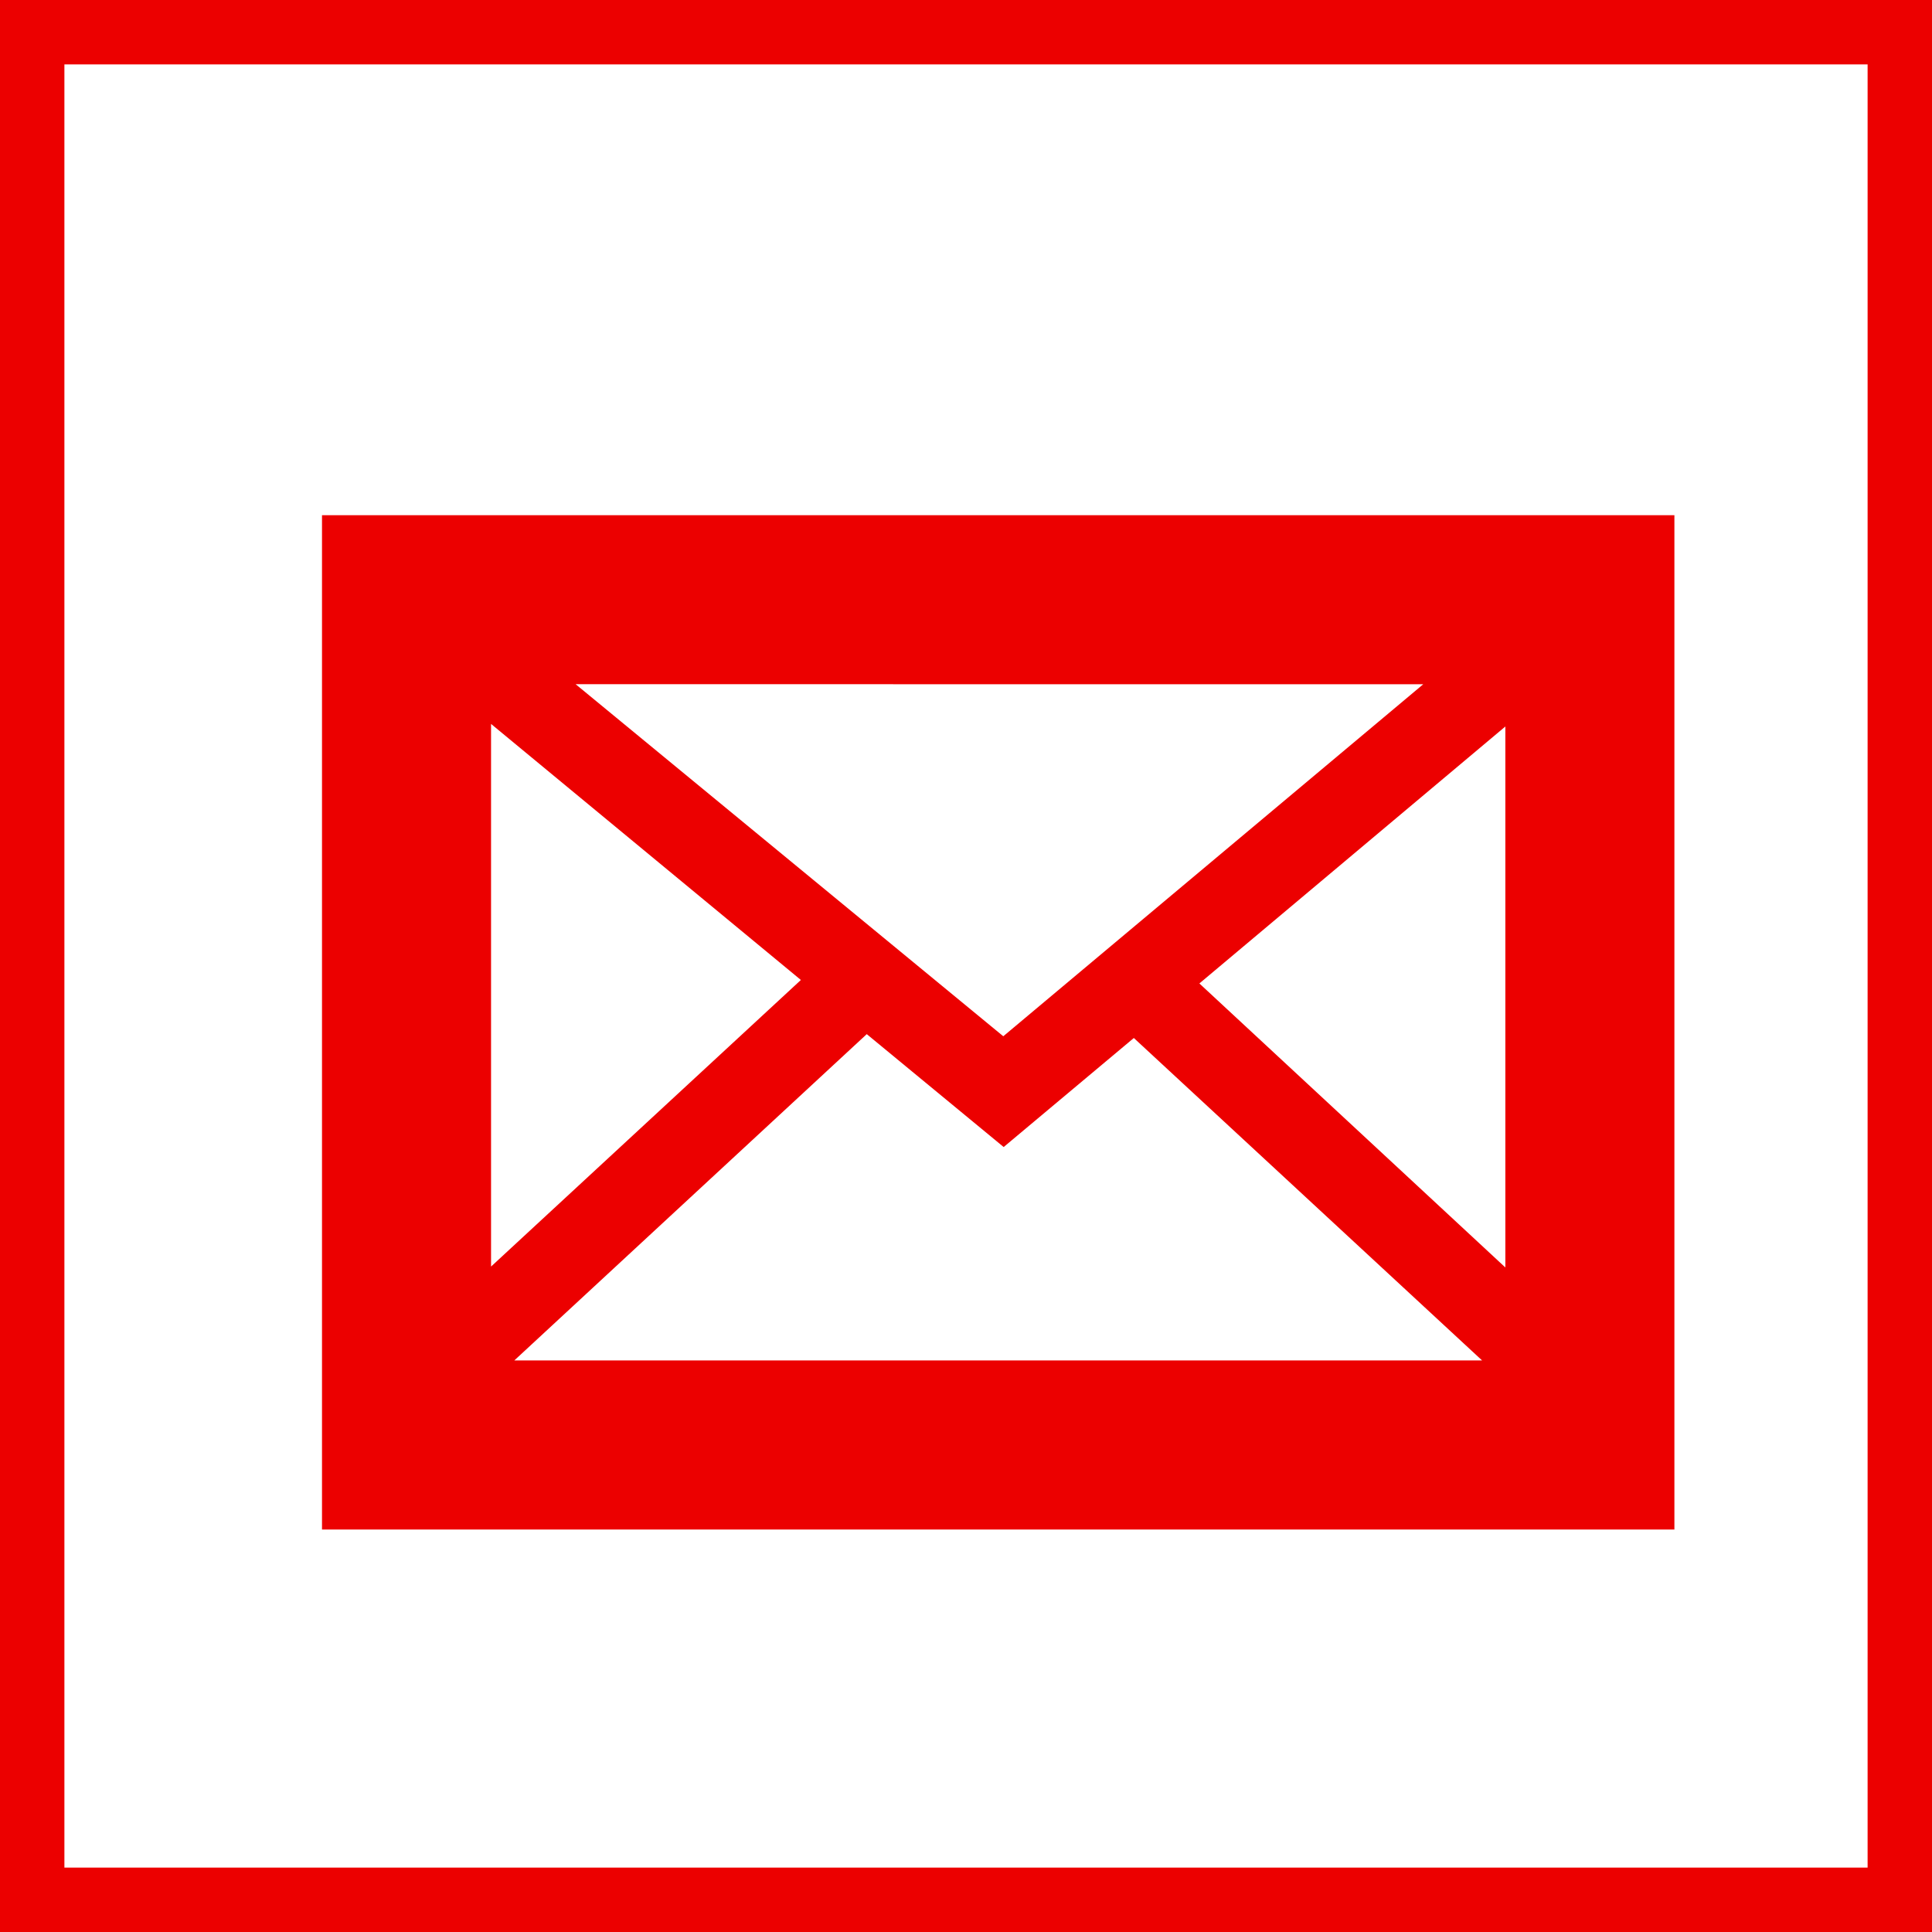 <svg xmlns="http://www.w3.org/2000/svg" width="30" height="30" viewBox="0 0 30 30"><g fill="none" stroke="#EC0000" stroke-miterlimit="10" stroke-width="1"><rect width="30" height="30" stroke="none"/><rect x="0.5" y="0.5" width="29" height="29" fill="none"/></g><g transform="translate(5 5)"><path d="M21,15.75H0V0H21V15.75ZM8.459,8.058,2.986,13.125H18.014L12.606,8.118,10.585,9.811Zm9.916-4.777-4.751,3.99,4.751,4.41Zm-15.75-.04v8.426l4.811-4.45Zm1.313-.617,6.641,5.467L17.1,2.625Z" transform="translate(0 3)" fill="#EC0000"/></g></svg>
